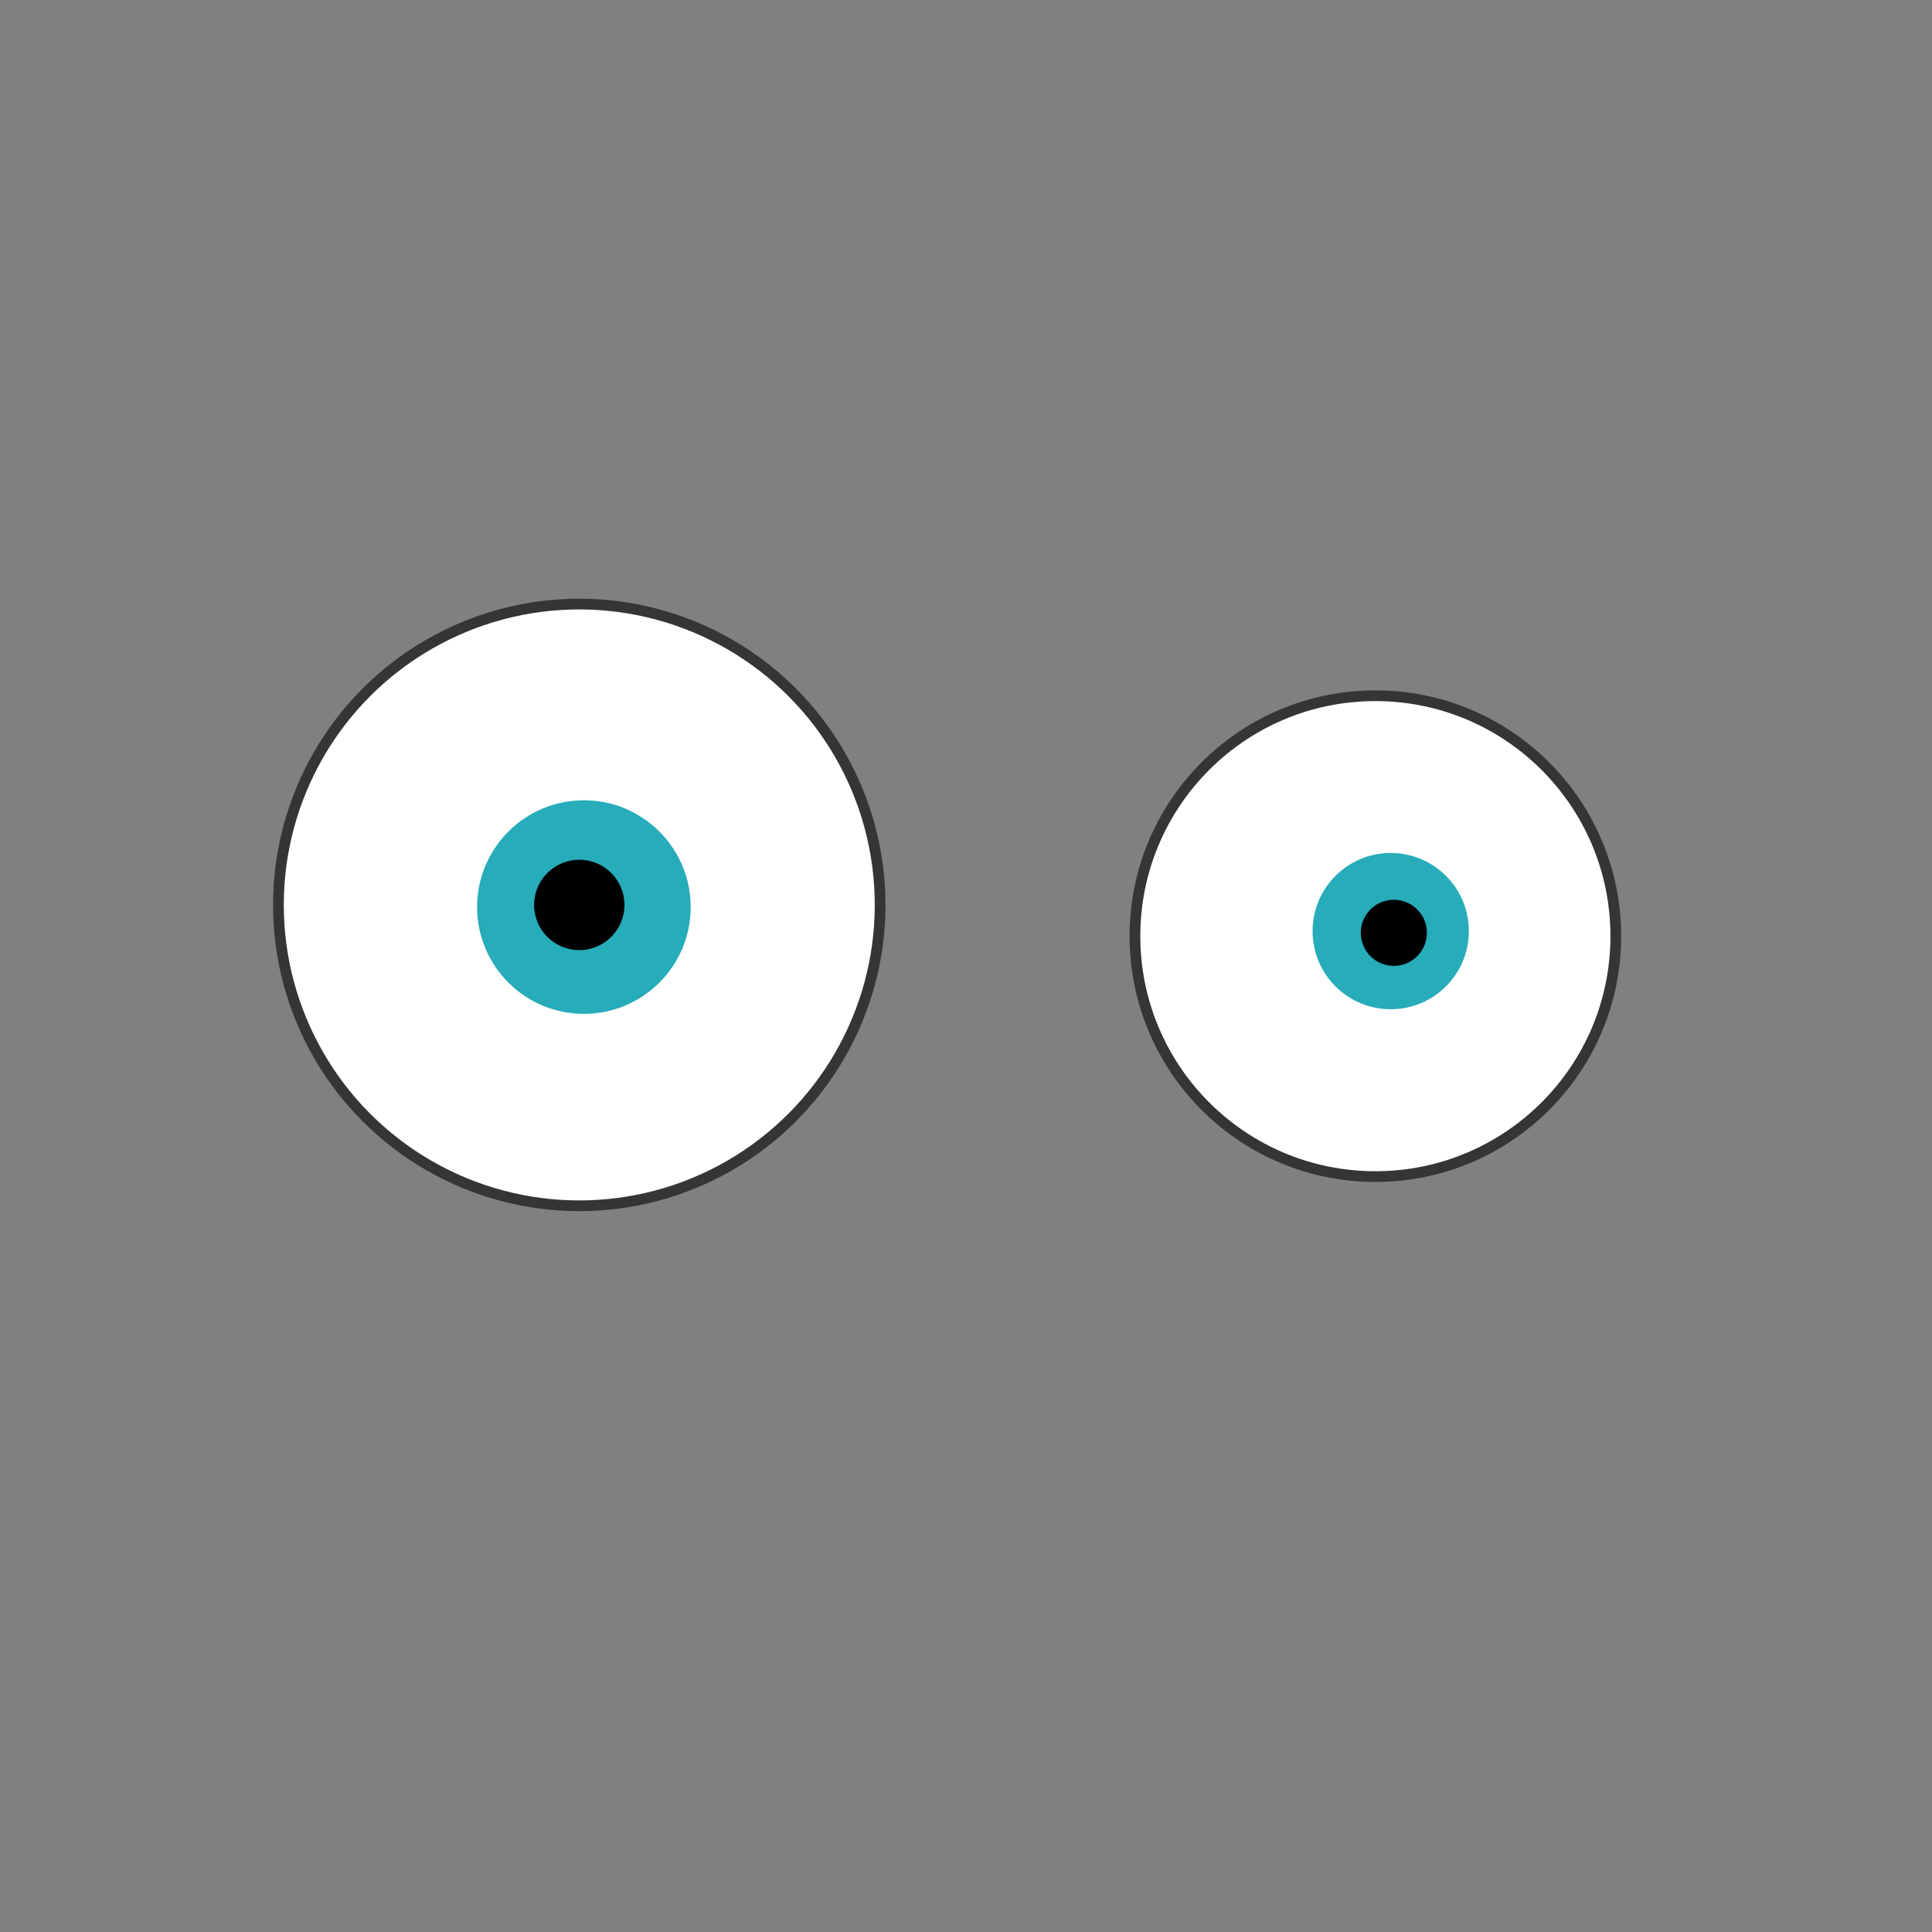 <?xml version="1.0" encoding="utf-8"?>
<!-- Generator: Adobe Illustrator 24.2.0, SVG Export Plug-In . SVG Version: 6.00 Build 0)  -->
<svg version="1.1" id="Layer_1" xmlns="http://www.w3.org/2000/svg" xmlns:xlink="http://www.w3.org/1999/xlink" x="0px" y="0px"
	 viewBox="0 0 180 180" style="enable-background:new 0 0 180 180;" xml:space="preserve">
<rect x="0" y="0" width="180" height="180" fill="#808080" stroke="none"/>
<style type="text/css">
	.st0{fill:#FFFFFF;stroke:#353535;stroke-miterlimit:10;}
	.st1{fill:#27ACBA;}
</style>
<circle class="st0" cx="53.97" cy="84.31" r="28.03"/>
<circle class="st0" cx="128.14" cy="87.22" r="22.4"/>
<g id="RightEye">
	<circle id="Iris_1_" class="st1" cx="129.57" cy="86.75" r="7.28"/>
	<circle id="Pupil_1_" cx="129.86" cy="86.91" r="3.08"/>
</g>
<g id="LeftEye">
	<circle id="Iris" class="st1" cx="54.4" cy="84.51" r="9.95"/>
	<circle id="Pupil" cx="53.97" cy="84.31" r="4.21"/>
</g>
</svg>
